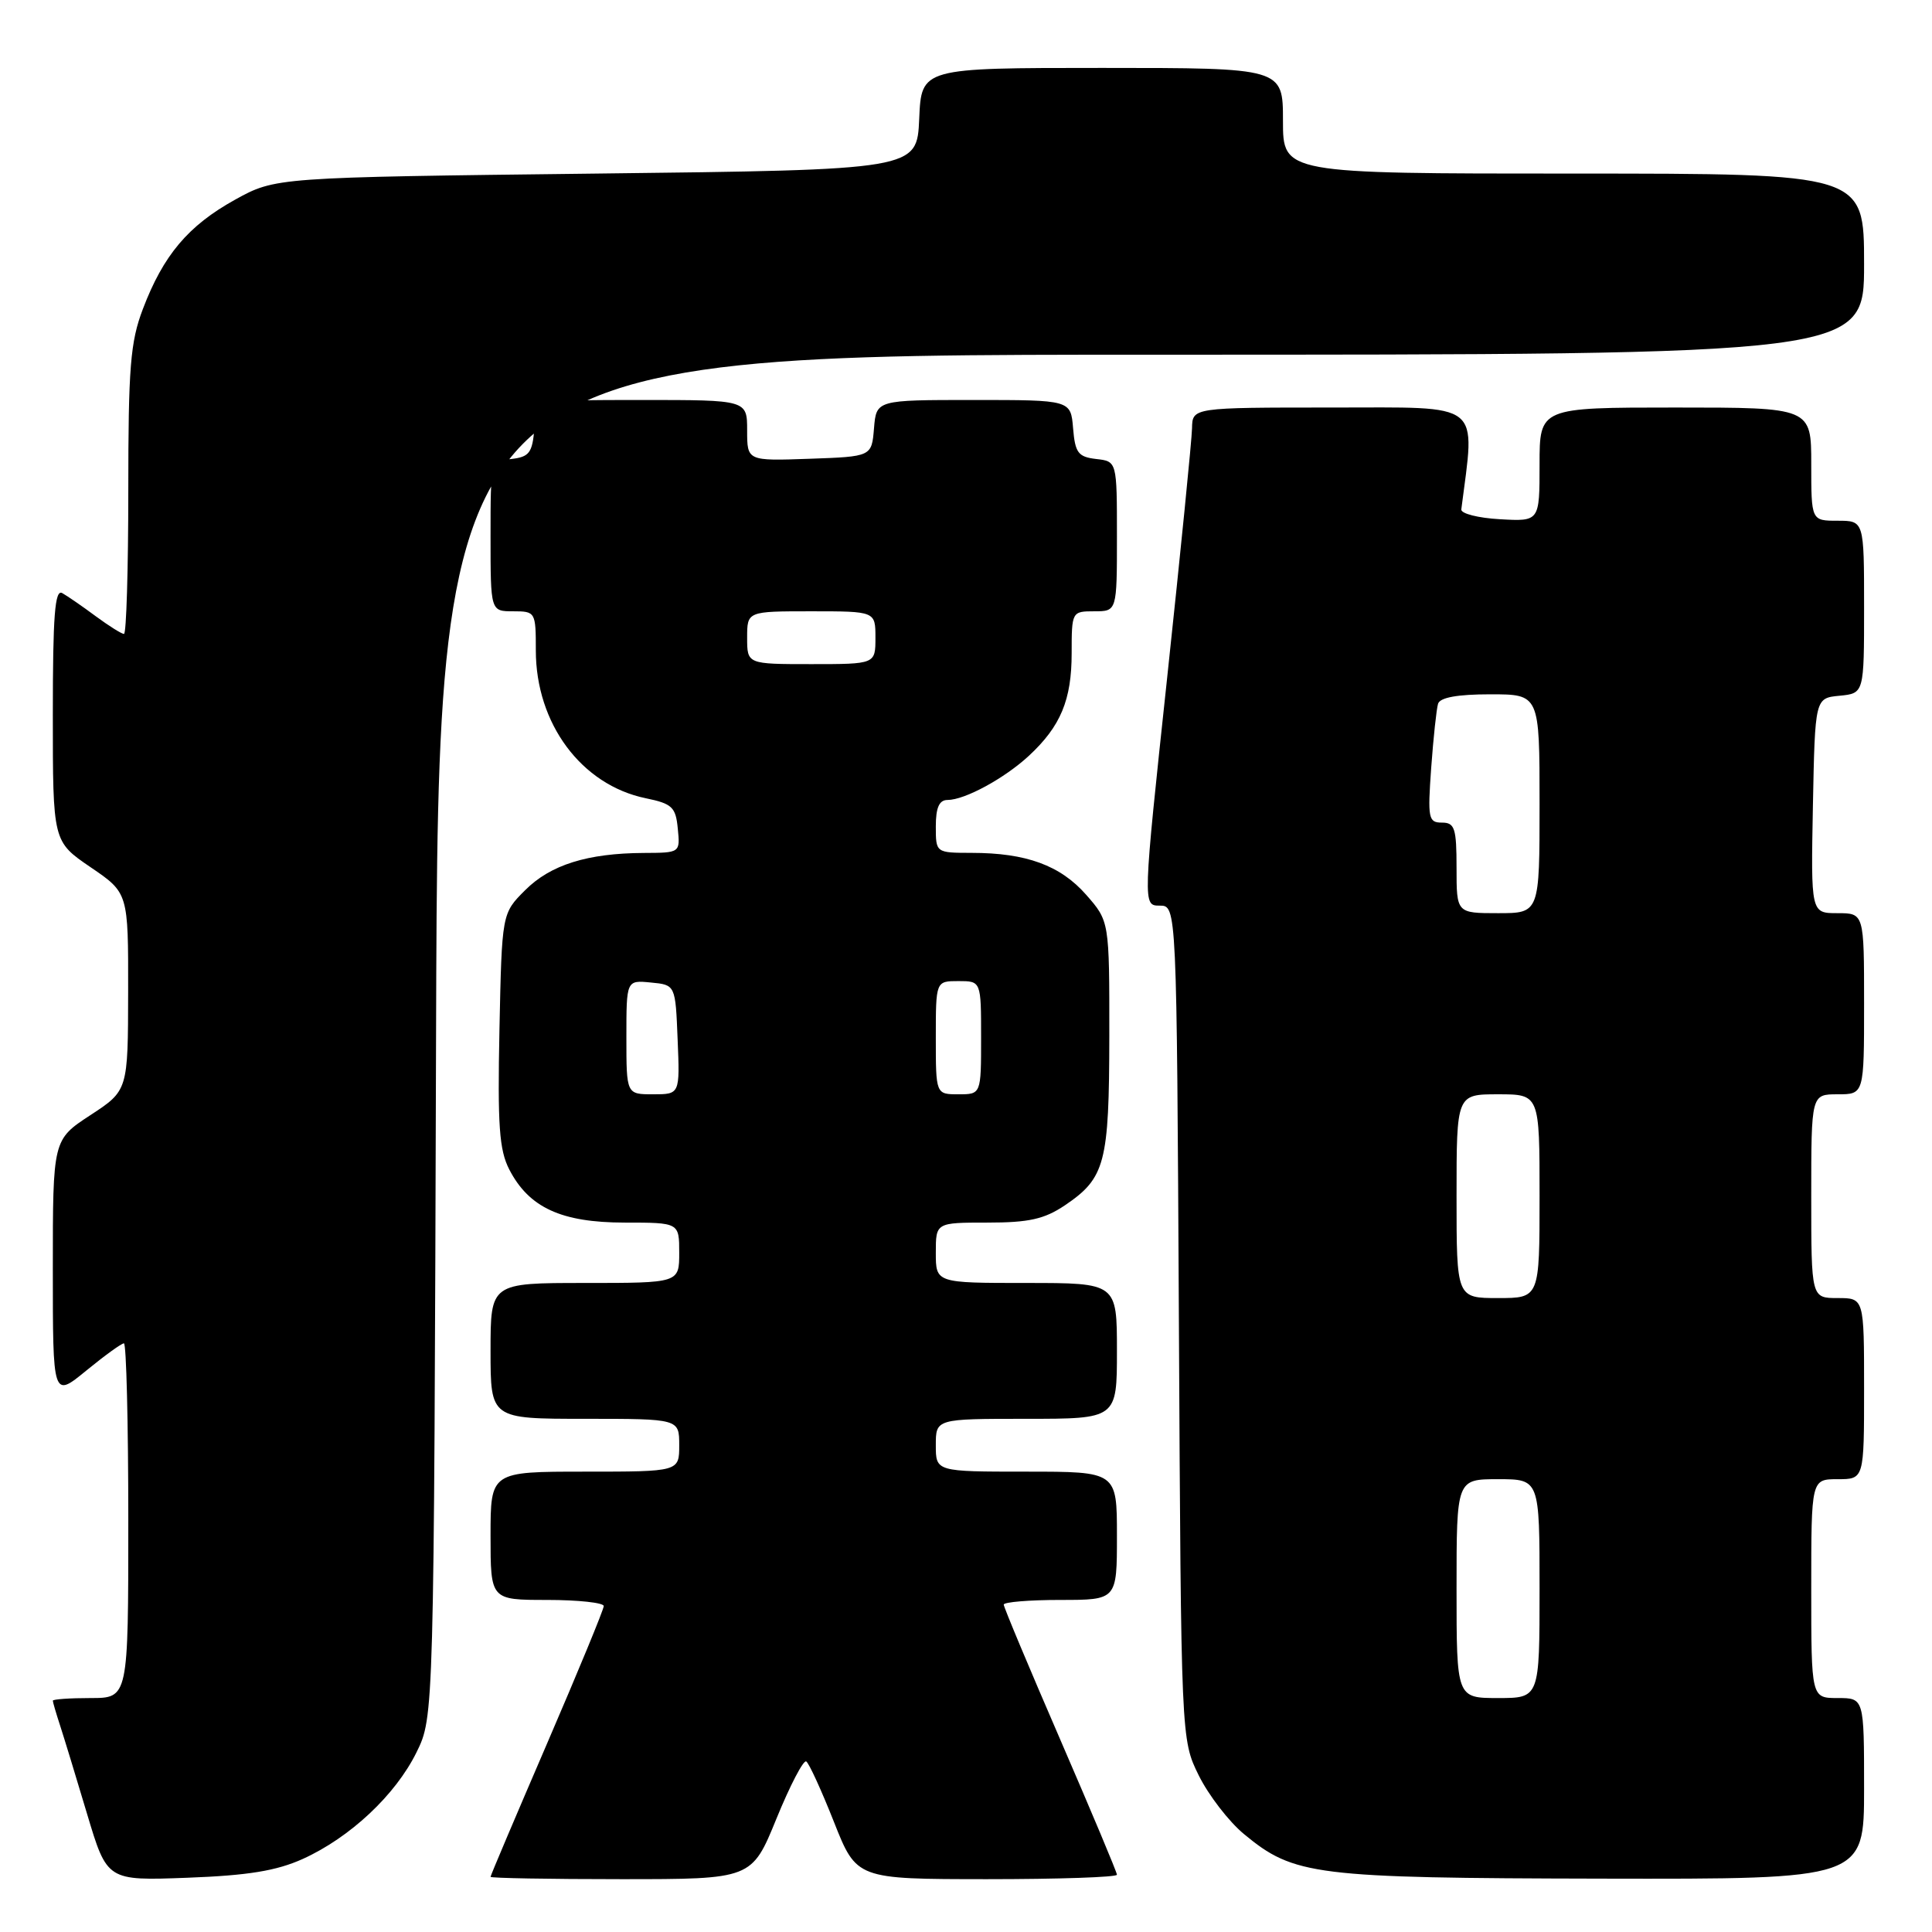 <?xml version="1.0" encoding="UTF-8" standalone="no"?>
<!DOCTYPE svg PUBLIC "-//W3C//DTD SVG 1.1//EN" "http://www.w3.org/Graphics/SVG/1.1/DTD/svg11.dtd" >
<svg xmlns="http://www.w3.org/2000/svg" xmlns:xlink="http://www.w3.org/1999/xlink" version="1.1" viewBox="0 0 256 256">
 <g >
 <path fill="currentColor"
d=" M 40.12 246.32 C 46.39 243.48 52.41 237.84 55.19 232.19 C 57.50 227.50 57.50 227.50 57.78 137.25 C 58.05 47.00 58.05 47.00 152.53 47.00 C 247.00 47.00 247.00 47.00 247.00 35.00 C 247.00 23.00 247.00 23.00 208.50 23.00 C 170.00 23.00 170.00 23.00 170.00 16.00 C 170.00 9.00 170.00 9.00 146.05 9.00 C 122.09 9.00 122.09 9.00 121.80 15.75 C 121.50 22.50 121.50 22.50 79.00 23.00 C 36.50 23.50 36.50 23.50 31.13 26.47 C 24.93 29.91 21.64 33.81 18.93 40.95 C 17.27 45.31 17.00 48.68 17.00 65.01 C 17.00 75.45 16.74 84.00 16.43 84.00 C 16.12 84.00 14.43 82.94 12.68 81.65 C 10.93 80.35 8.94 78.98 8.25 78.59 C 7.27 78.04 7.00 81.53 7.00 94.69 C 7.00 111.50 7.00 111.50 12.00 114.91 C 17.00 118.31 17.00 118.31 16.98 131.41 C 16.96 144.50 16.96 144.50 11.98 147.76 C 7.00 151.02 7.00 151.02 7.00 168.13 C 7.00 185.24 7.00 185.24 11.42 181.62 C 13.85 179.63 16.10 178.00 16.42 178.00 C 16.74 178.00 17.00 188.57 17.00 201.50 C 17.00 225.00 17.00 225.00 12.00 225.00 C 9.25 225.00 7.00 225.16 7.00 225.35 C 7.00 225.54 7.43 227.01 7.95 228.60 C 8.47 230.20 10.09 235.49 11.54 240.36 C 14.19 249.21 14.19 249.21 24.84 248.81 C 32.87 248.51 36.64 247.89 40.12 246.32 Z  M 102.88 240.99 C 104.68 236.58 106.46 233.17 106.83 233.40 C 107.20 233.63 108.85 237.24 110.50 241.41 C 113.50 248.99 113.50 248.99 130.75 249.00 C 140.24 249.00 148.00 248.74 148.00 248.41 C 148.00 248.09 144.62 240.05 140.50 230.53 C 136.38 221.02 133.00 212.96 133.00 212.62 C 133.00 212.28 136.38 212.00 140.50 212.00 C 148.00 212.00 148.00 212.00 148.00 203.50 C 148.00 195.00 148.00 195.00 136.00 195.00 C 124.00 195.00 124.00 195.00 124.00 191.50 C 124.00 188.00 124.00 188.00 136.00 188.00 C 148.00 188.00 148.00 188.00 148.00 179.00 C 148.00 170.00 148.00 170.00 136.00 170.00 C 124.00 170.00 124.00 170.00 124.00 166.00 C 124.00 162.00 124.00 162.00 130.85 162.00 C 136.33 162.00 138.38 161.54 141.09 159.72 C 146.45 156.10 146.97 154.14 146.99 137.28 C 147.00 122.07 147.00 122.07 143.92 118.56 C 140.50 114.67 135.98 113.01 128.75 113.01 C 124.00 113.00 124.00 113.00 124.00 109.50 C 124.00 107.01 124.45 106.00 125.55 106.00 C 127.84 106.00 133.10 103.14 136.34 100.14 C 140.55 96.23 142.00 92.74 142.00 86.55 C 142.00 81.05 142.03 81.00 145.00 81.00 C 148.00 81.00 148.00 81.00 148.00 71.07 C 148.00 61.13 148.00 61.13 145.25 60.82 C 142.86 60.54 142.46 60.01 142.19 56.75 C 141.88 53.00 141.88 53.00 129.00 53.00 C 116.12 53.00 116.12 53.00 115.81 56.75 C 115.50 60.50 115.50 60.50 107.25 60.79 C 99.00 61.08 99.00 61.08 99.00 57.04 C 99.00 53.00 99.00 53.00 85.06 53.00 C 71.12 53.00 71.12 53.00 70.81 56.75 C 70.54 60.01 70.14 60.54 67.75 60.82 C 65.00 61.13 65.00 61.13 65.00 71.07 C 65.00 81.00 65.00 81.00 68.00 81.00 C 70.95 81.00 71.00 81.09 71.00 86.18 C 71.00 95.88 77.04 104.01 85.56 105.77 C 89.06 106.49 89.54 106.94 89.81 109.79 C 90.13 113.00 90.13 113.00 85.31 113.02 C 77.83 113.06 72.95 114.59 69.59 117.95 C 66.50 121.03 66.50 121.03 66.18 136.43 C 65.92 149.11 66.15 152.38 67.48 154.96 C 70.09 160.02 74.38 161.99 82.75 162.00 C 90.00 162.00 90.00 162.00 90.00 166.00 C 90.00 170.00 90.00 170.00 77.50 170.00 C 65.00 170.00 65.00 170.00 65.00 179.00 C 65.00 188.00 65.00 188.00 77.50 188.00 C 90.00 188.00 90.00 188.00 90.00 191.50 C 90.00 195.00 90.00 195.00 77.50 195.00 C 65.00 195.00 65.00 195.00 65.00 203.50 C 65.00 212.00 65.00 212.00 72.50 212.00 C 76.62 212.00 80.00 212.37 80.00 212.81 C 80.00 213.26 76.62 221.44 72.50 231.00 C 68.38 240.56 65.00 248.51 65.00 248.69 C 65.00 248.86 72.79 249.00 82.30 249.00 C 99.61 249.00 99.61 249.00 102.88 240.99 Z  M 247.00 237.00 C 247.00 225.00 247.00 225.00 243.50 225.00 C 240.00 225.00 240.00 225.00 240.00 210.50 C 240.00 196.00 240.00 196.00 243.50 196.00 C 247.00 196.00 247.00 196.00 247.00 184.00 C 247.00 172.00 247.00 172.00 243.50 172.00 C 240.00 172.00 240.00 172.00 240.00 158.50 C 240.00 145.00 240.00 145.00 243.50 145.00 C 247.00 145.00 247.00 145.00 247.00 133.00 C 247.00 121.00 247.00 121.00 243.47 121.00 C 239.95 121.00 239.95 121.00 240.22 106.75 C 240.50 92.50 240.50 92.50 243.75 92.19 C 247.00 91.87 247.00 91.87 247.00 80.44 C 247.00 69.00 247.00 69.00 243.50 69.00 C 240.00 69.00 240.00 69.00 240.00 61.50 C 240.00 54.00 240.00 54.00 222.00 54.00 C 204.00 54.00 204.00 54.00 204.00 61.55 C 204.00 69.10 204.00 69.10 198.75 68.80 C 195.86 68.64 193.56 68.05 193.63 67.50 C 195.48 53.03 196.71 54.00 176.55 54.00 C 158.00 54.00 158.00 54.00 157.95 56.75 C 157.92 58.26 156.44 73.11 154.66 89.75 C 151.42 120.00 151.42 120.00 153.67 120.00 C 155.92 120.00 155.92 120.00 156.21 175.25 C 156.50 230.50 156.50 230.50 158.84 235.25 C 160.13 237.86 162.83 241.37 164.84 243.03 C 171.47 248.52 174.13 248.85 212.25 248.93 C 247.00 249.00 247.00 249.00 247.00 237.00 Z  M 83.00 137.44 C 83.00 129.87 83.00 129.87 86.25 130.19 C 89.50 130.50 89.50 130.50 89.79 137.75 C 90.09 145.00 90.09 145.00 86.54 145.00 C 83.00 145.00 83.00 145.00 83.00 137.44 Z  M 124.00 137.50 C 124.00 130.00 124.00 130.00 127.00 130.00 C 130.00 130.00 130.00 130.00 130.00 137.50 C 130.00 145.00 130.00 145.00 127.00 145.00 C 124.00 145.00 124.00 145.00 124.00 137.50 Z  M 99.00 84.50 C 99.00 81.00 99.00 81.00 107.50 81.00 C 116.00 81.00 116.00 81.00 116.00 84.50 C 116.00 88.00 116.00 88.00 107.50 88.00 C 99.00 88.00 99.00 88.00 99.00 84.50 Z  M 193.00 210.50 C 193.00 196.00 193.00 196.00 198.50 196.00 C 204.00 196.00 204.00 196.00 204.00 210.50 C 204.00 225.00 204.00 225.00 198.50 225.00 C 193.00 225.00 193.00 225.00 193.00 210.50 Z  M 193.00 158.50 C 193.00 145.00 193.00 145.00 198.50 145.00 C 204.00 145.00 204.00 145.00 204.00 158.50 C 204.00 172.00 204.00 172.00 198.50 172.00 C 193.00 172.00 193.00 172.00 193.00 158.50 Z  M 193.00 115.00 C 193.00 109.73 192.76 109.00 191.06 109.00 C 189.27 109.00 189.16 108.44 189.64 101.75 C 189.93 97.76 190.34 93.94 190.55 93.25 C 190.81 92.42 193.12 92.00 197.47 92.00 C 204.00 92.00 204.00 92.00 204.00 106.50 C 204.00 121.00 204.00 121.00 198.50 121.00 C 193.00 121.00 193.00 121.00 193.00 115.00 Z "/>
</g>
</svg>